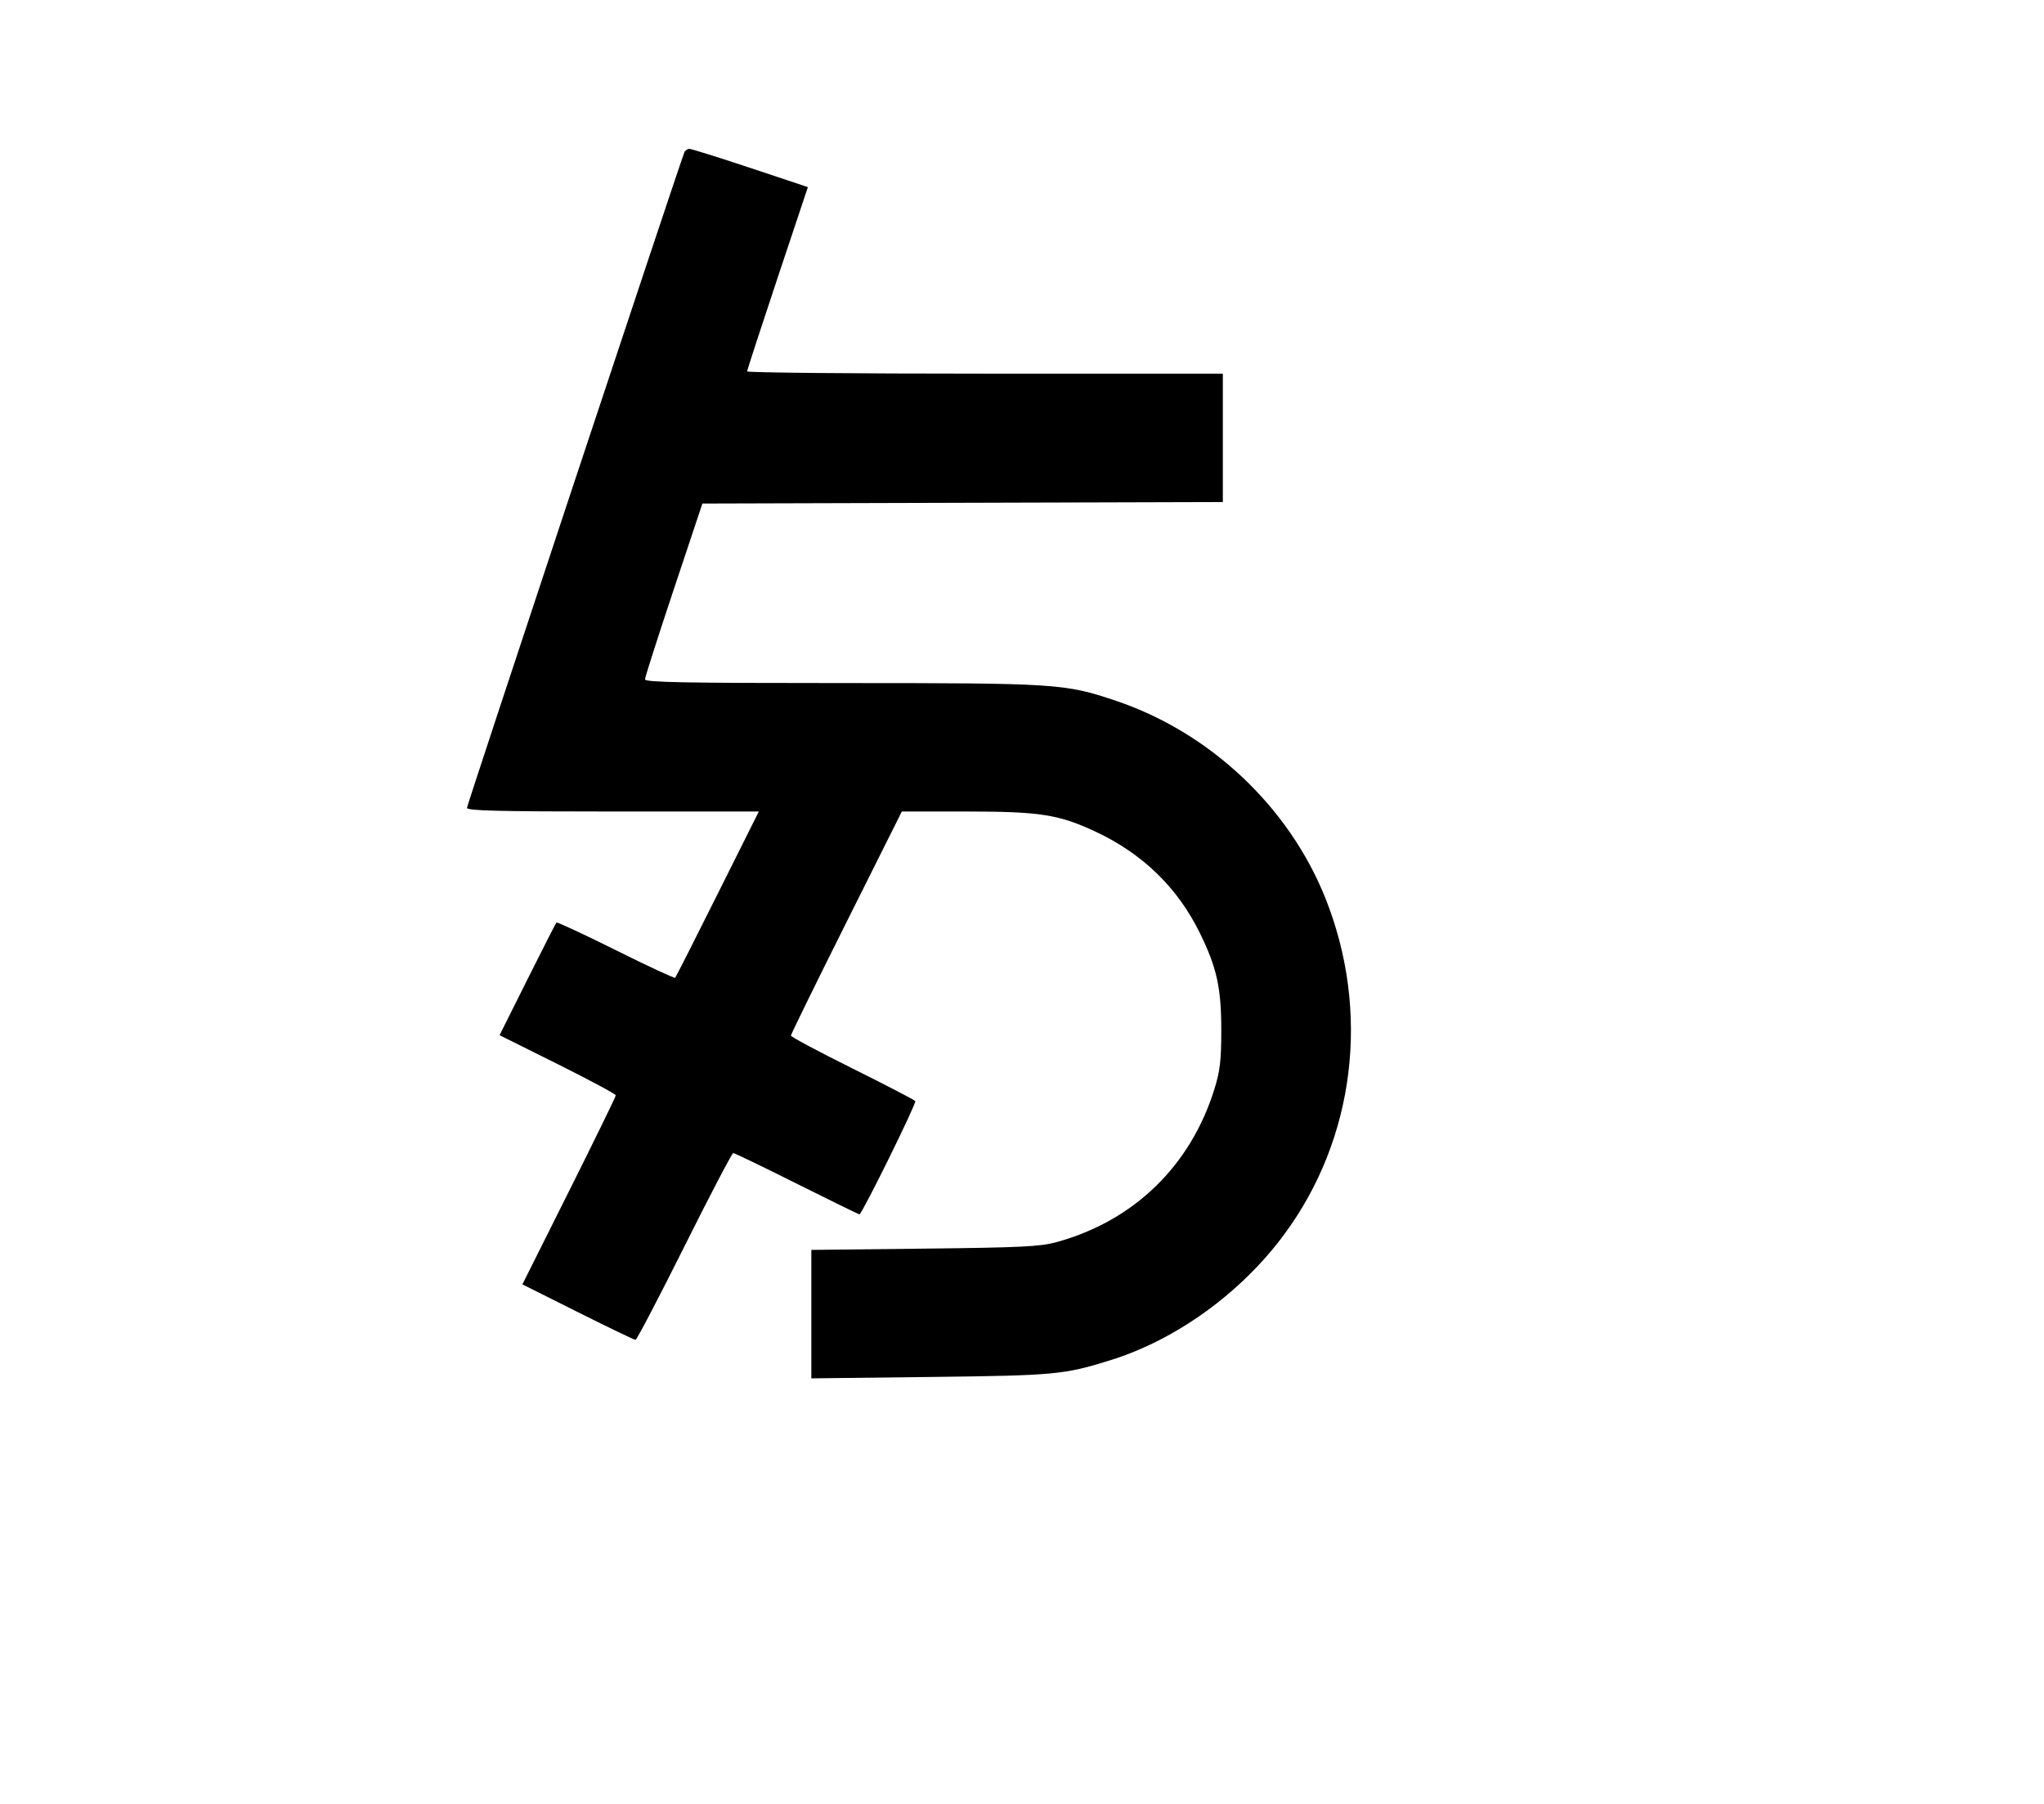 <svg width="136mm" height="120mm" version="1.1" viewBox="0 0 600 529.412" xmlns="http://www.w3.org/2000/svg"><path d="M200.865 44.763 C 198.707 50.464,137.072 236.282,137.072 237.087 C 137.072 237.936,146.118 238.163,179.910 238.163 L 222.748 238.163 210.656 262.364 C 204.005 275.675,198.398 286.743,198.195 286.959 C 197.991 287.176,190.148 283.529,180.764 278.856 C 171.380 274.183,163.536 270.536,163.334 270.752 C 163.131 270.969,159.293 278.495,154.806 287.478 L 146.647 303.810 163.705 312.305 C 173.087 316.977,180.764 321.099,180.764 321.465 C 180.764 321.830,174.595 334.462,167.056 349.534 L 153.349 376.939 169.618 385.082 C 178.566 389.561,186.185 393.225,186.549 393.225 C 186.913 393.225,193.369 380.889,200.896 365.811 C 208.423 350.733,214.879 338.397,215.243 338.397 C 215.607 338.396,223.993 342.444,233.879 347.392 C 243.765 352.339,252.049 356.387,252.286 356.387 C 253.012 356.387,269.080 323.792,268.672 323.149 C 268.462 322.818,260.162 318.507,250.228 313.569 C 240.294 308.630,232.166 304.291,232.166 303.926 C 232.166 303.561,239.491 288.615,248.445 270.713 L 264.725 238.163 283.615 238.163 C 305.298 238.163,310.805 239.025,321.691 244.124 C 335.401 250.546,345.666 260.518,352.153 273.716 C 357.193 283.968,358.503 289.895,358.498 302.415 C 358.494 311.196,358.135 314.281,356.504 319.549 C 349.505 342.151,332.851 358.309,310.125 364.547 C 305.359 365.855,299.777 366.129,271.360 366.448 L 238.163 366.821 238.163 385.672 L 238.163 404.524 273.073 404.113 C 309.795 403.681,312.327 403.445,325.974 399.188 C 345.292 393.162,364.213 379.491,376.882 362.403 C 397.786 334.211,402.372 296.839,389.020 263.495 C 378.294 236.707,355.069 214.879,327.446 205.625 C 312.473 200.608,310.283 200.468,247.046 200.468 C 201.133 200.468,189.331 200.247,189.331 199.386 C 189.331 198.791,193.122 186.936,197.757 173.042 L 206.183 147.781 282.570 147.562 L 358.957 147.343 358.957 128.500 L 358.957 109.658 289.136 109.658 C 250.735 109.658,219.315 109.362,219.315 109.000 C 219.315 108.638,223.327 96.321,228.229 81.630 L 237.144 54.917 220.304 49.304 C 211.043 46.217,202.971 43.692,202.368 43.692 C 201.764 43.692,201.088 44.174,200.865 44.763 " stroke="none" fill-rule="evenodd" fill="black"></path></svg>